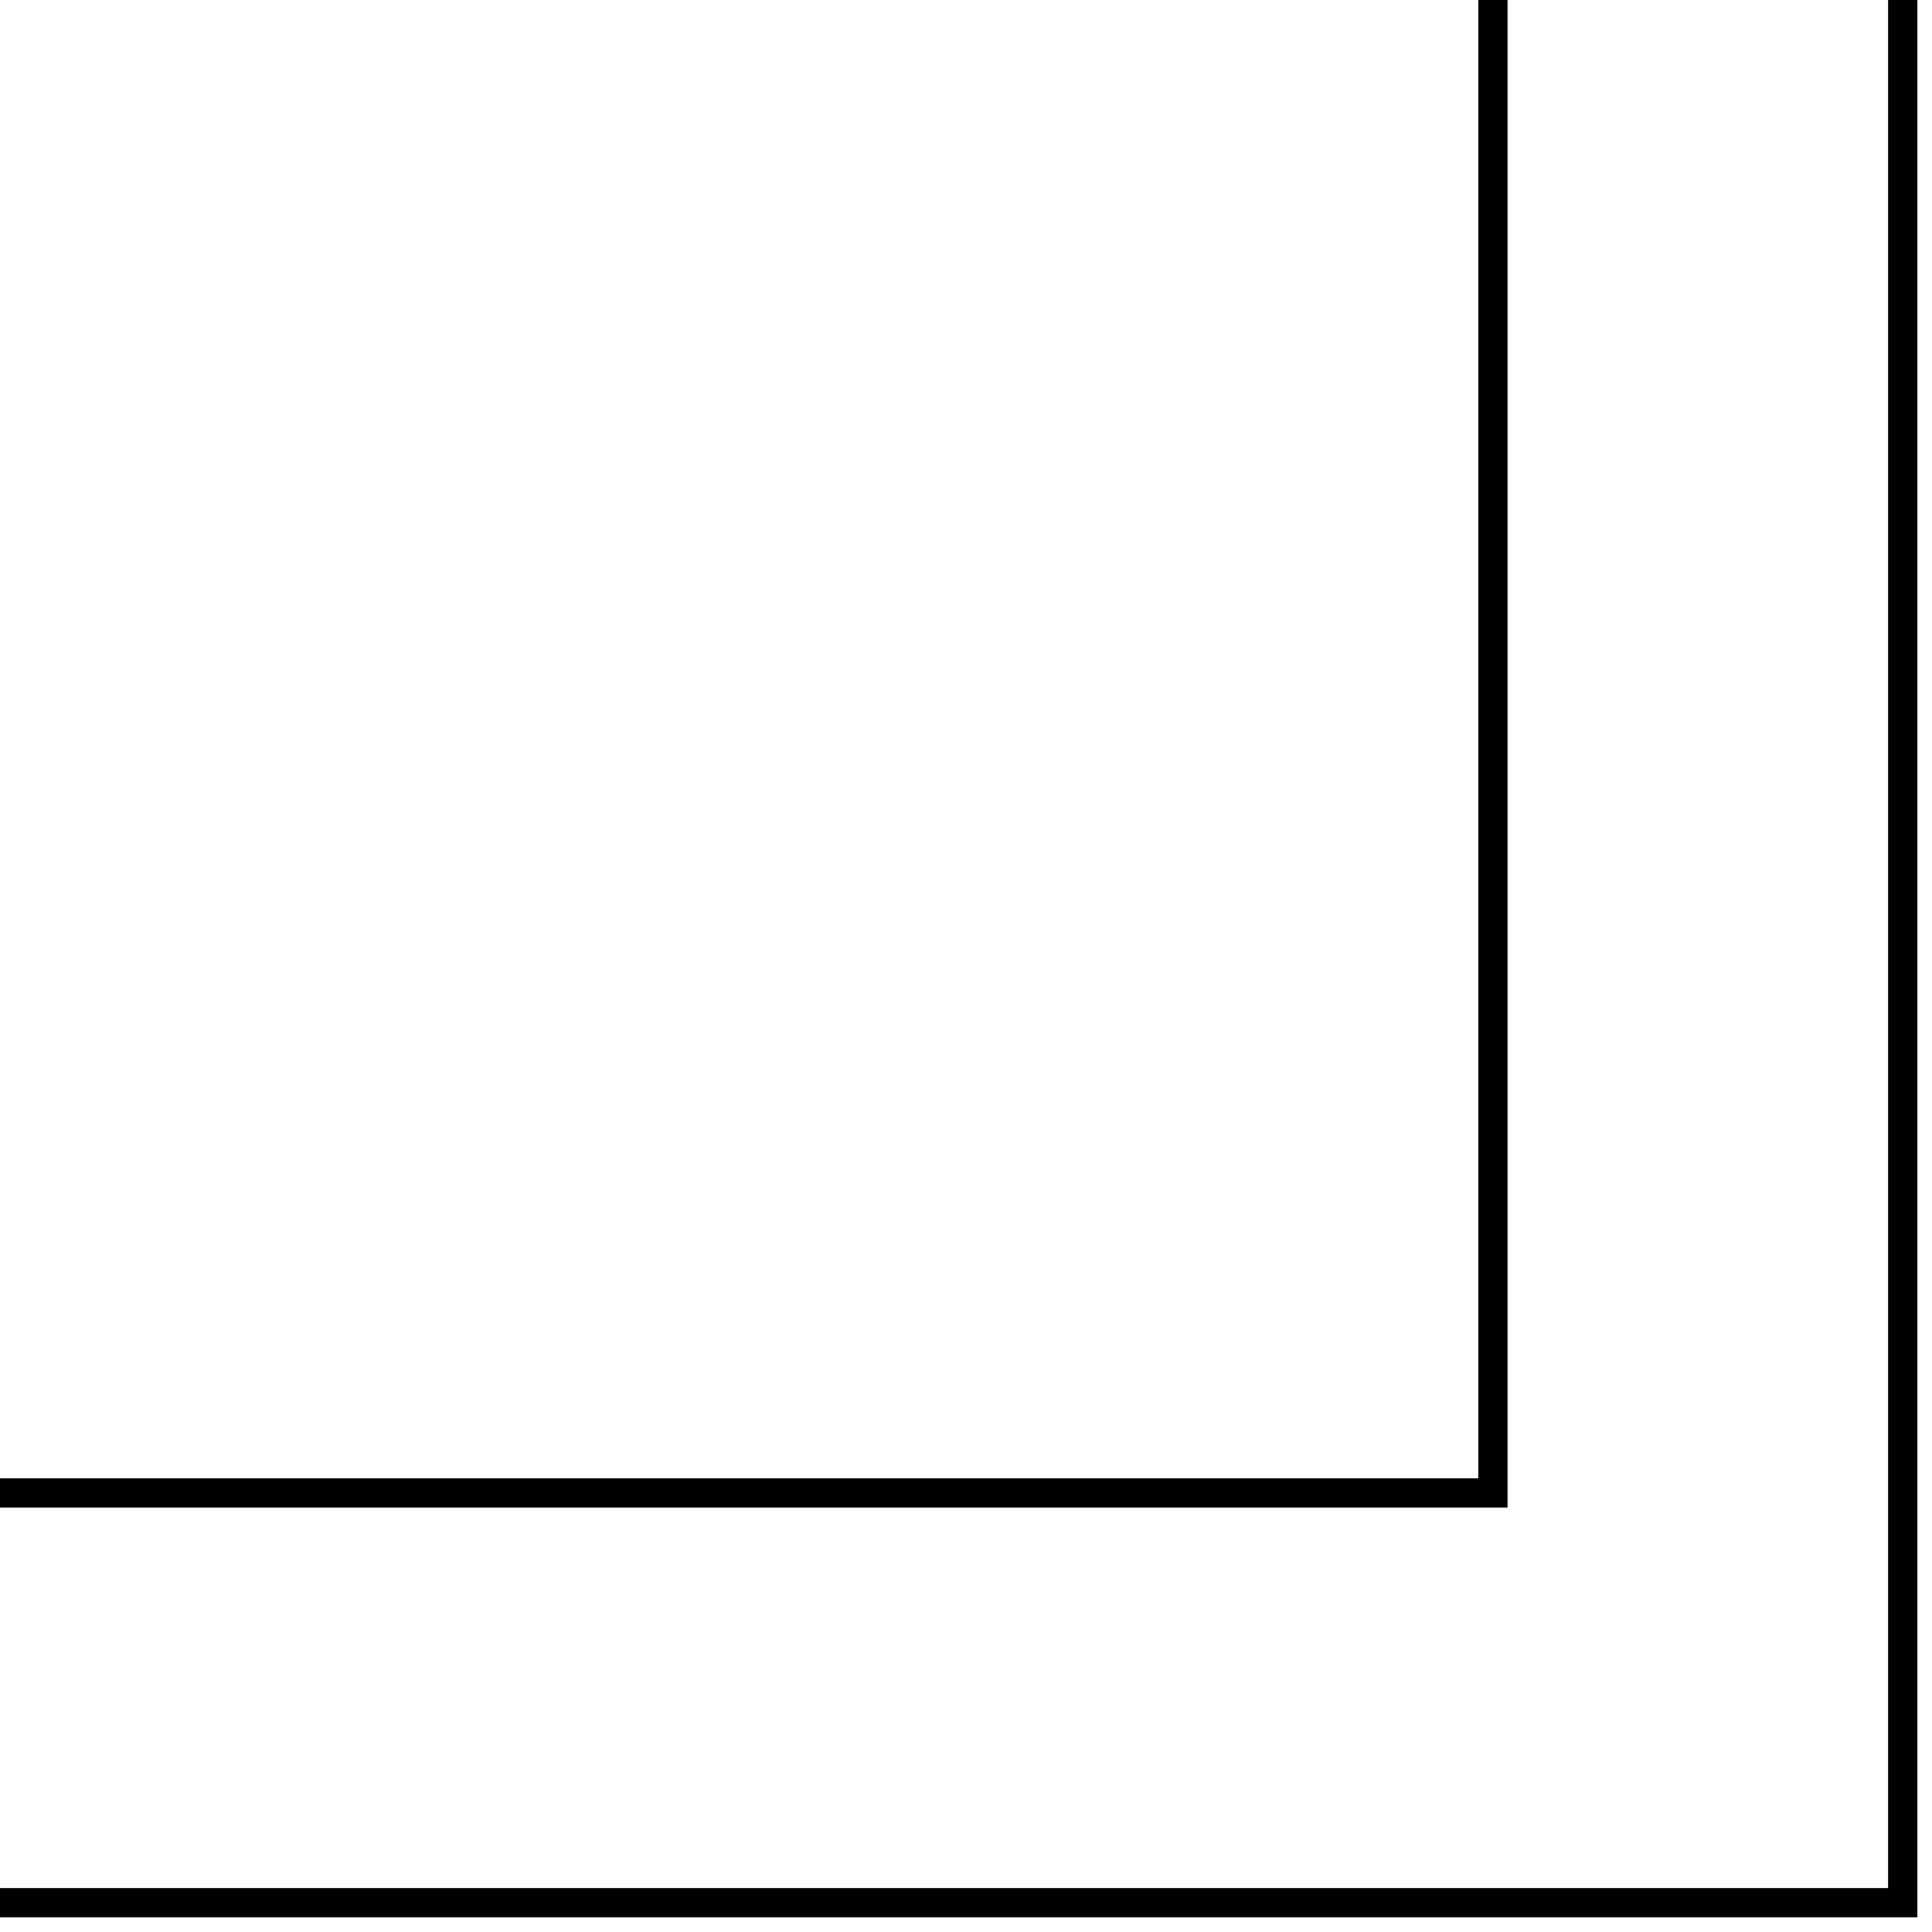 <svg xmlns="http://www.w3.org/2000/svg" width="660" height="660" viewBox="0 0 660 660">
  <title>Lanes</title>
  <g>
    <polyline points="0 510 510 510 510 0" style="fill: none;stroke: #000;stroke-miterlimit: 10;stroke-width: 10px"/>
    <polyline points="0 650 650 650 650 0" style="fill: none;stroke: #000;stroke-miterlimit: 10;stroke-width: 10px"/>
  </g>
</svg>
